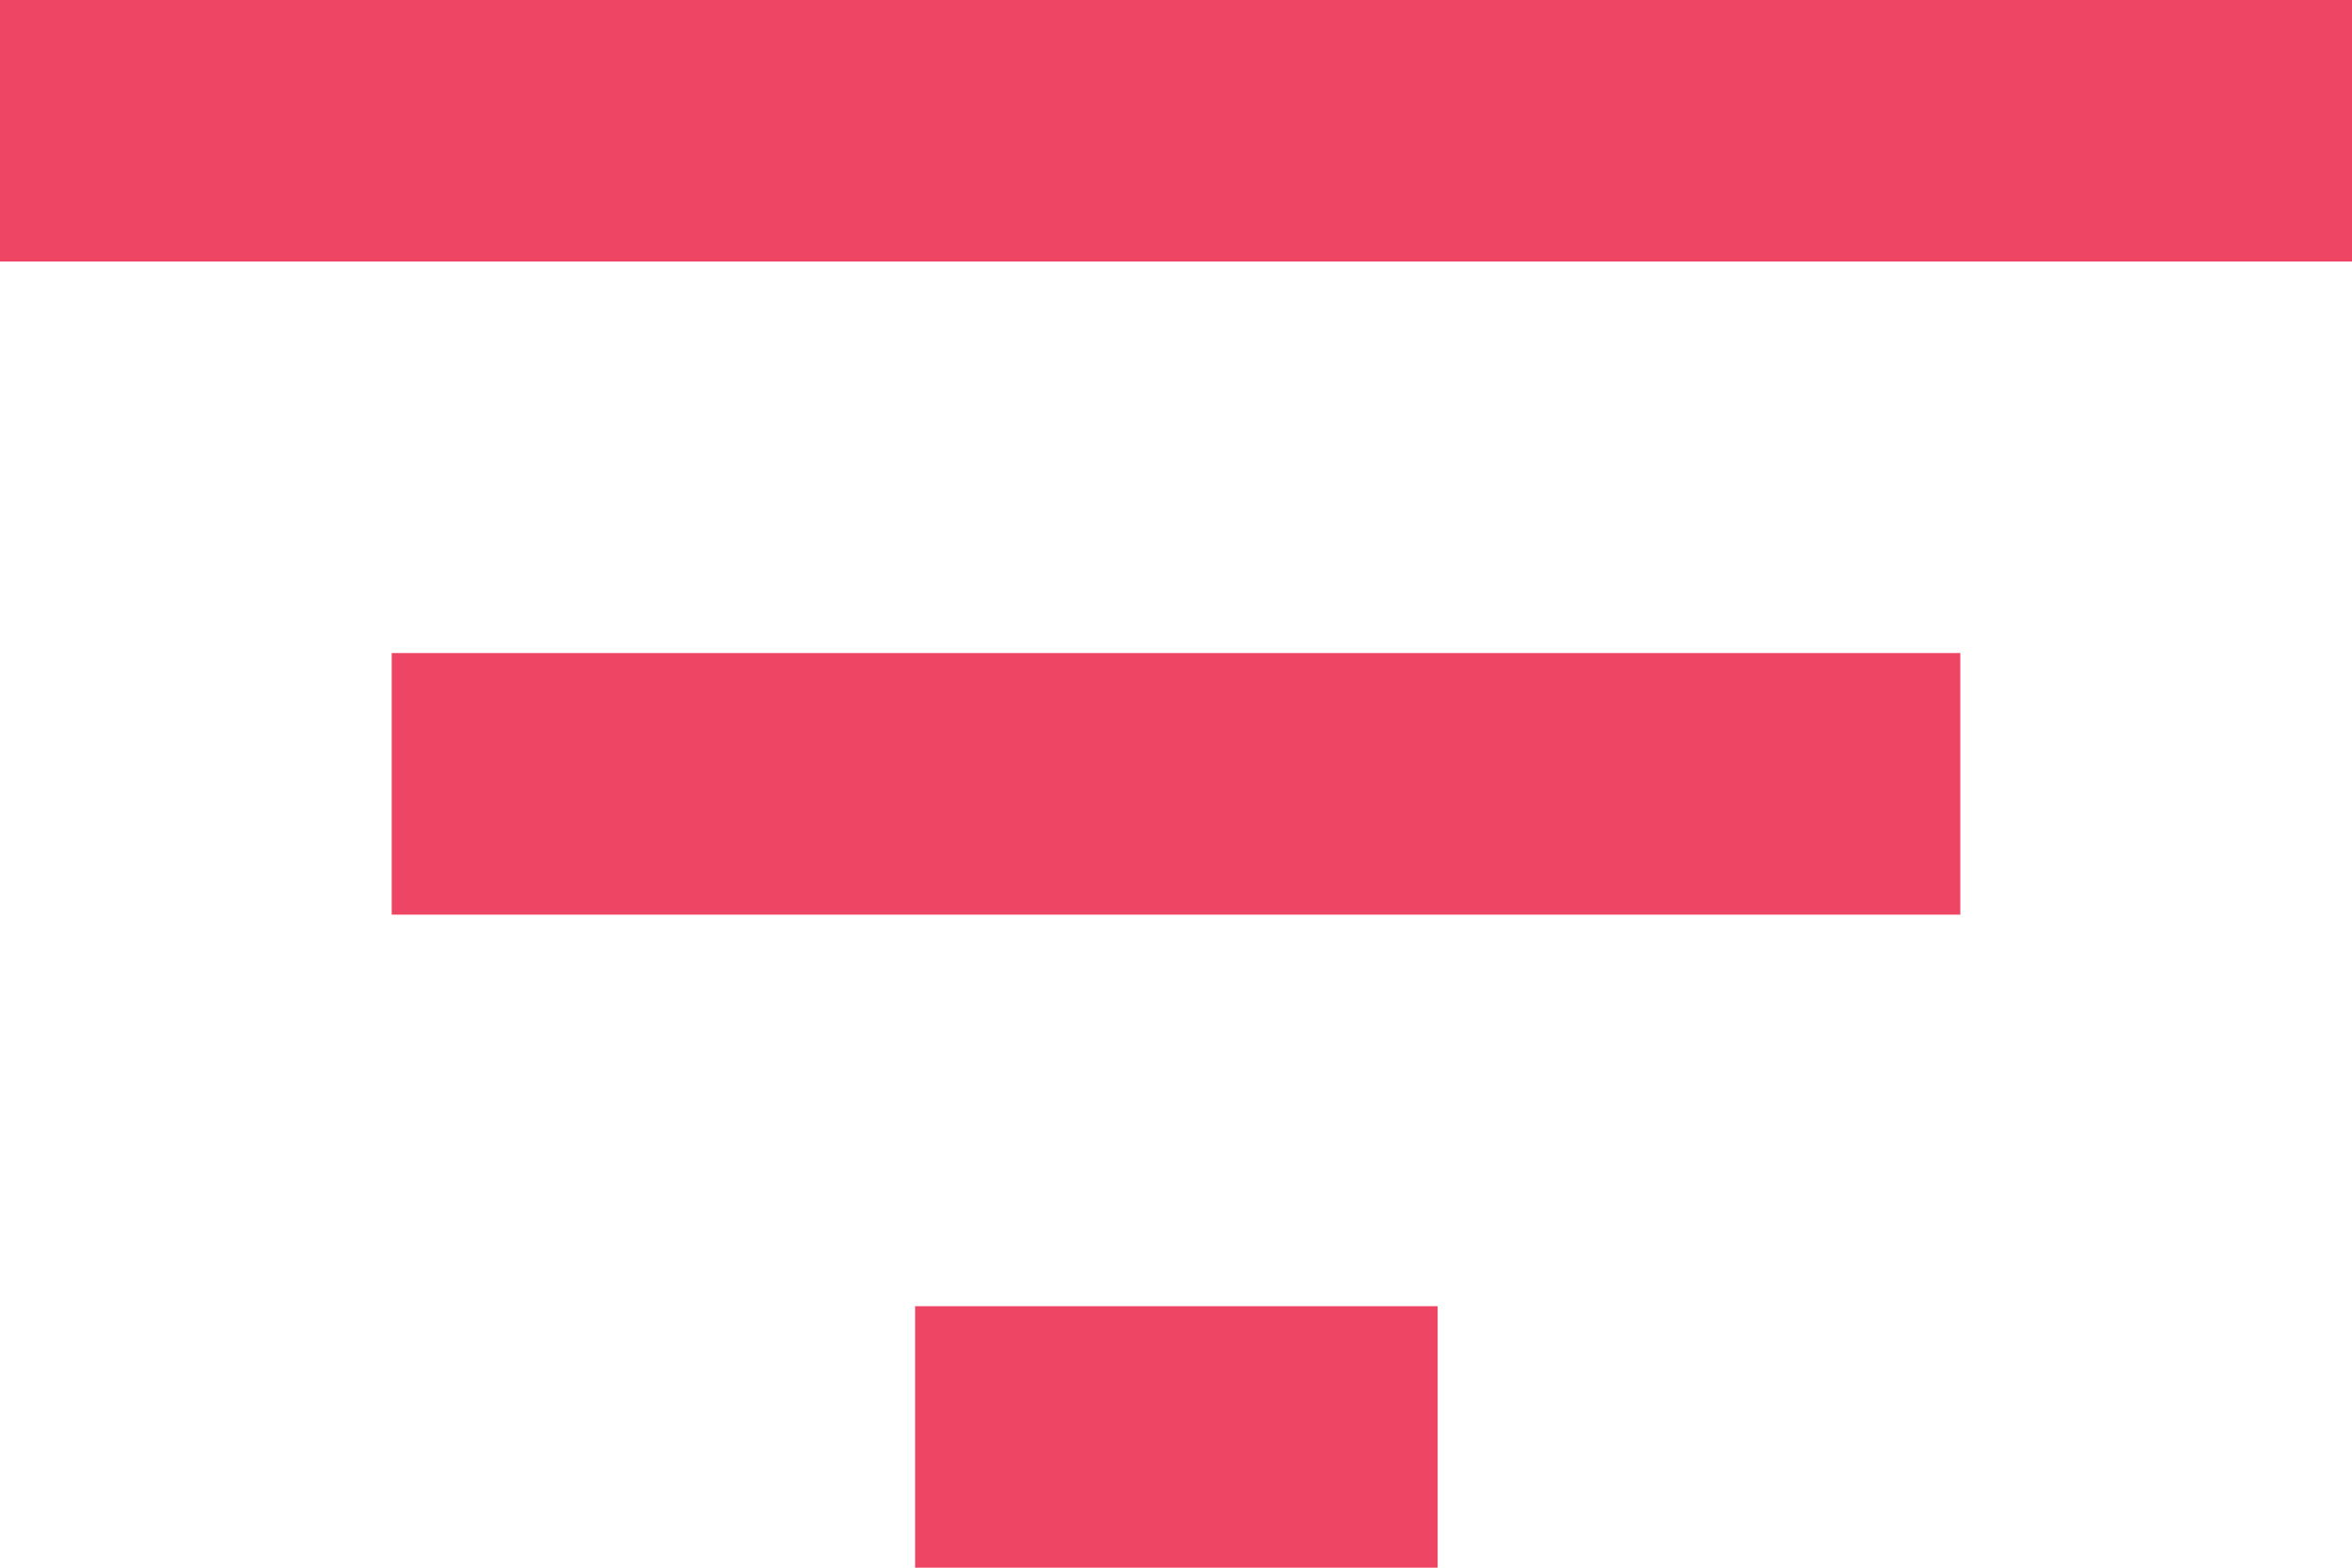 <?xml version="1.0" encoding="UTF-8"?>
<svg width="24px" height="16px" viewBox="0 0 24 16" version="1.1" xmlns="http://www.w3.org/2000/svg" xmlns:xlink="http://www.w3.org/1999/xlink">
    <!-- Generator: Sketch 51.3 (57544) - http://www.bohemiancoding.com/sketch -->
    <title>Fill 1</title>
    <desc>Created with Sketch.</desc>
    <defs></defs>
    <g id="Mobile-responsive" stroke="none" stroke-width="1" fill="none" fill-rule="evenodd">
        <g id="Active-Users_v2" transform="translate(-211, -24)" fill="#EF4564">
            <path d="M220.338,40 L225.67,40 L225.67,37.331 L220.338,37.331 L220.338,40 Z M211,26.669 L235,26.669 L235,24 L211,24 L211,26.669 Z M214.997,33.335 L231.003,33.335 L231.003,30.665 L214.997,30.665 L214.997,33.335 Z" id="Fill-1"></path>
        </g>
    </g>
</svg>